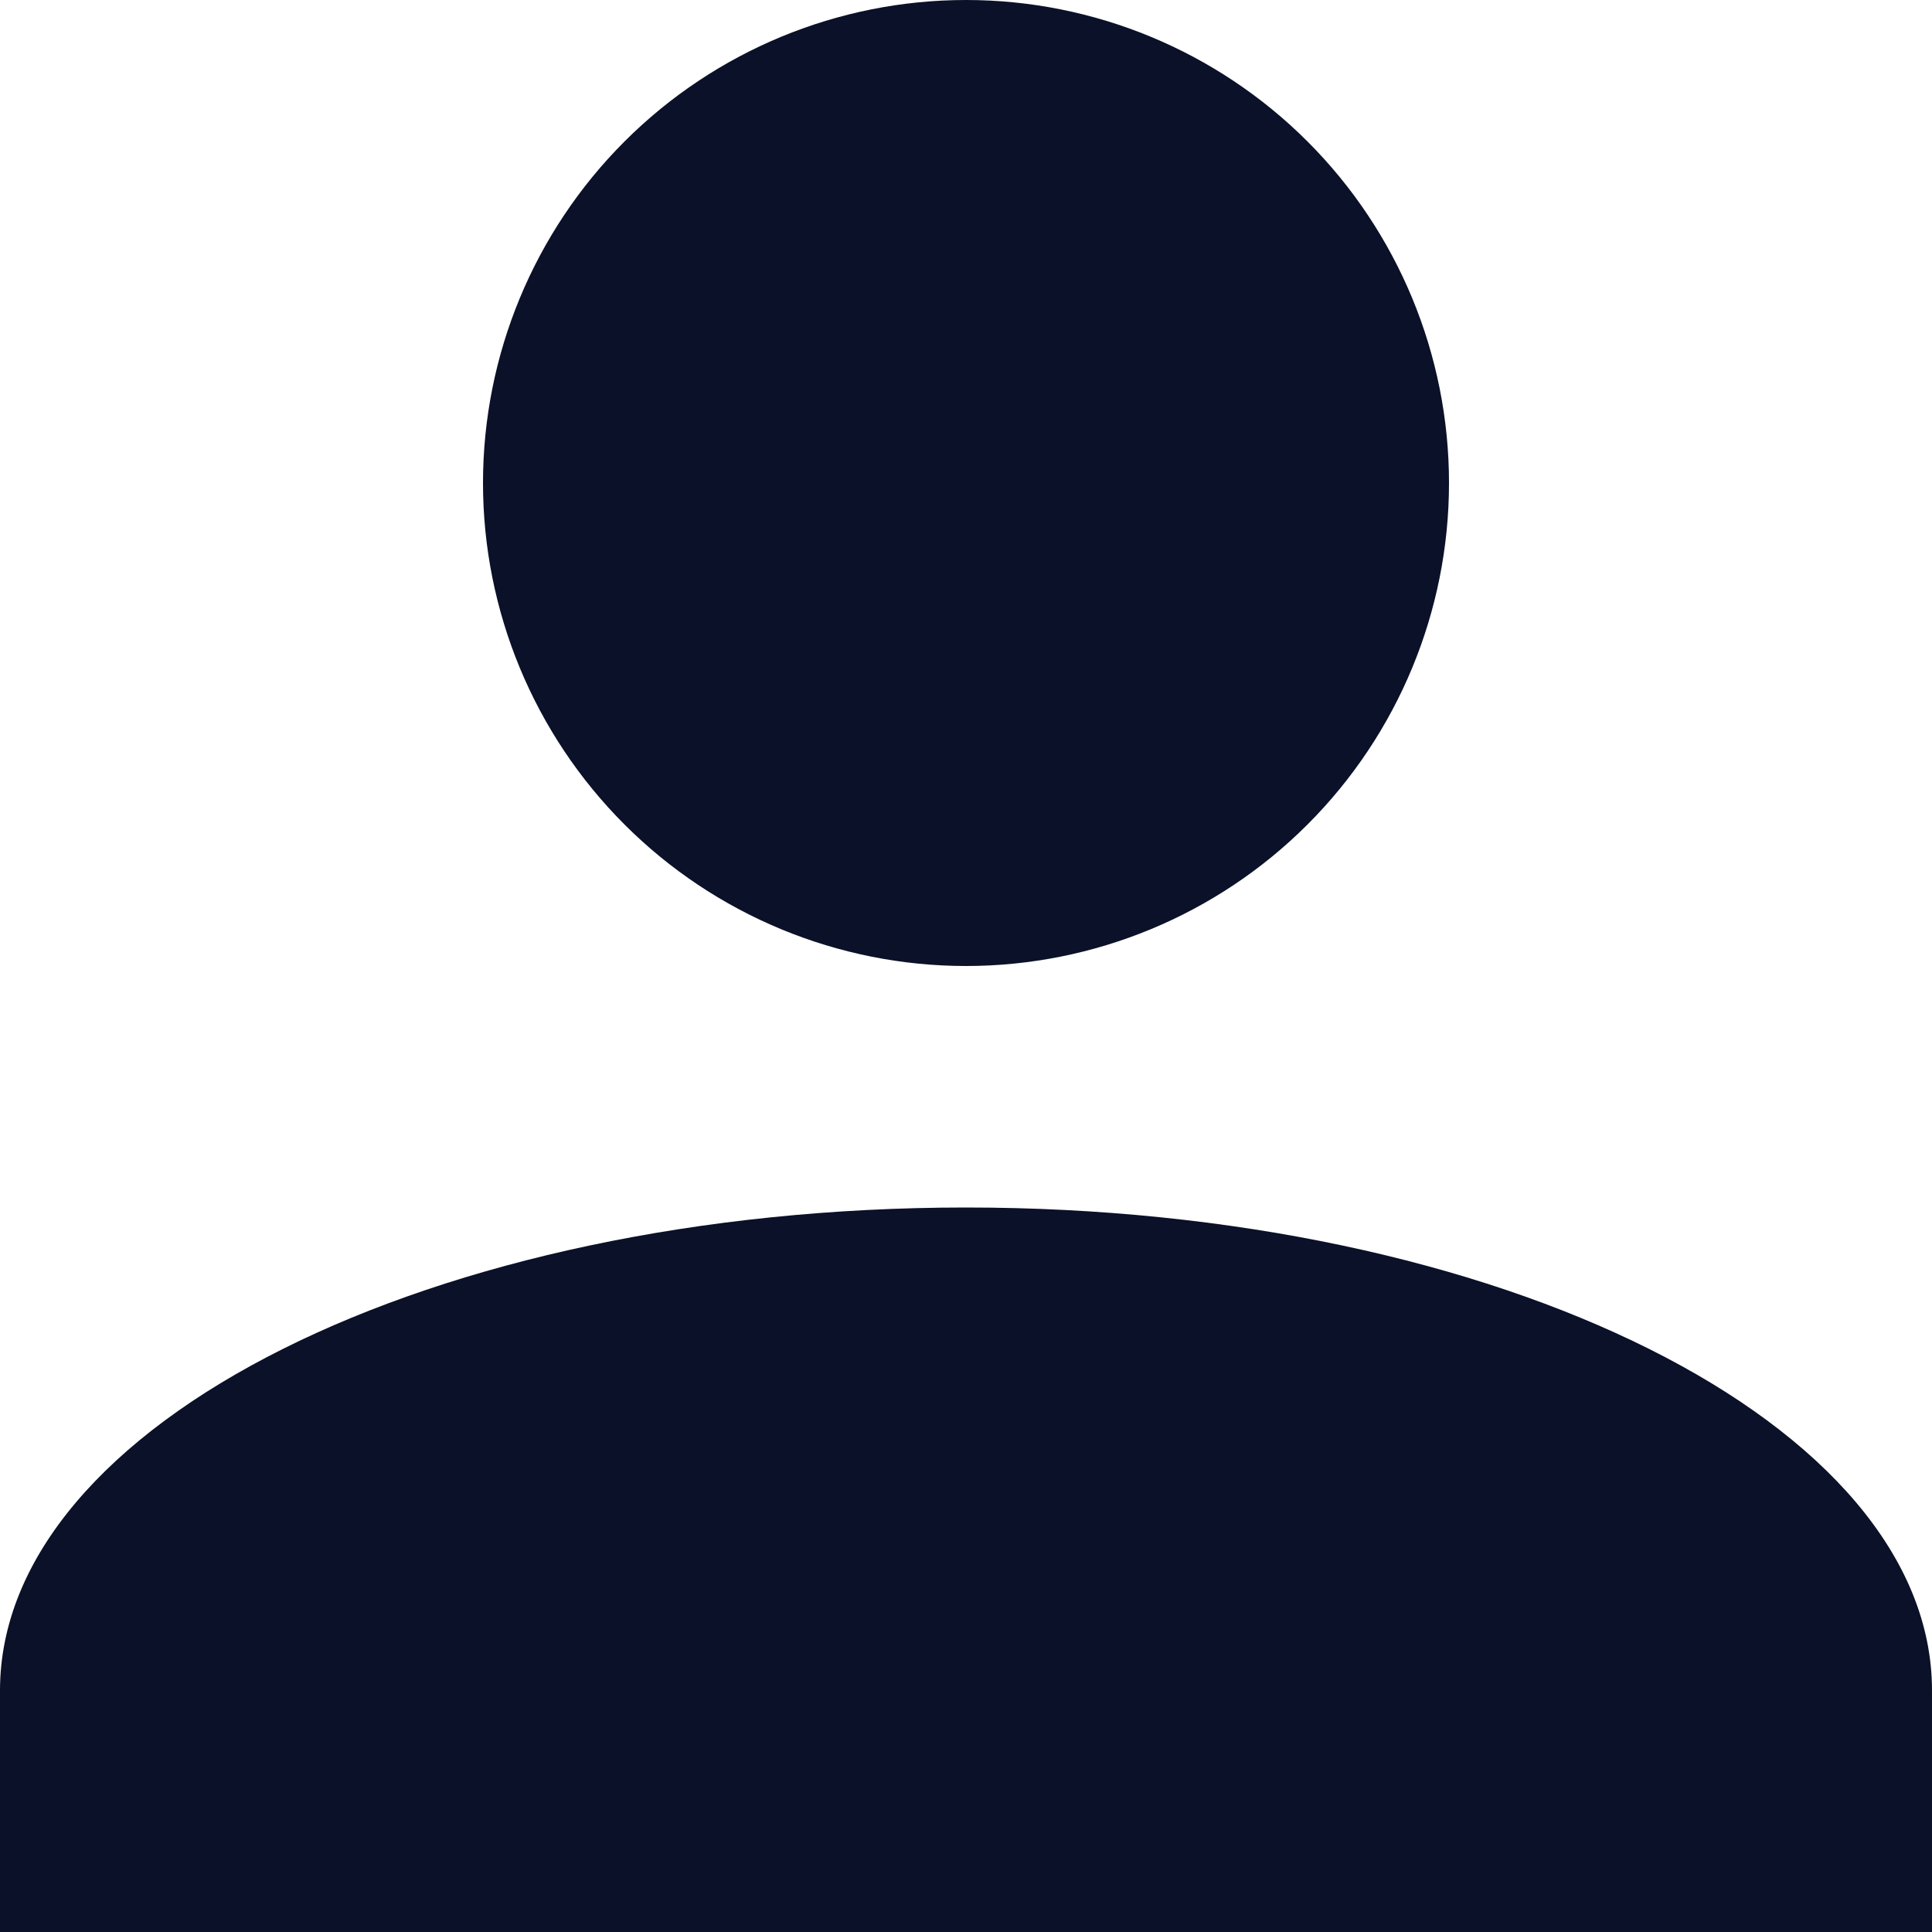 <svg width="17" height="17" viewBox="0 0 17 17" fill="none" xmlns="http://www.w3.org/2000/svg">
<path d="M8.5 0C9.627 0 10.708 0.448 11.505 1.245C12.302 2.042 12.75 3.123 12.75 4.25C12.75 5.377 12.302 6.458 11.505 7.255C10.708 8.052 9.627 8.5 8.5 8.5C7.373 8.5 6.292 8.052 5.495 7.255C4.698 6.458 4.25 5.377 4.25 4.25C4.25 3.123 4.698 2.042 5.495 1.245C6.292 0.448 7.373 0 8.5 0ZM8.5 10.625C13.196 10.625 17 12.527 17 14.875V17H0V14.875C0 12.527 3.804 10.625 8.5 10.625Z" fill="#0A1128"/>
</svg>
